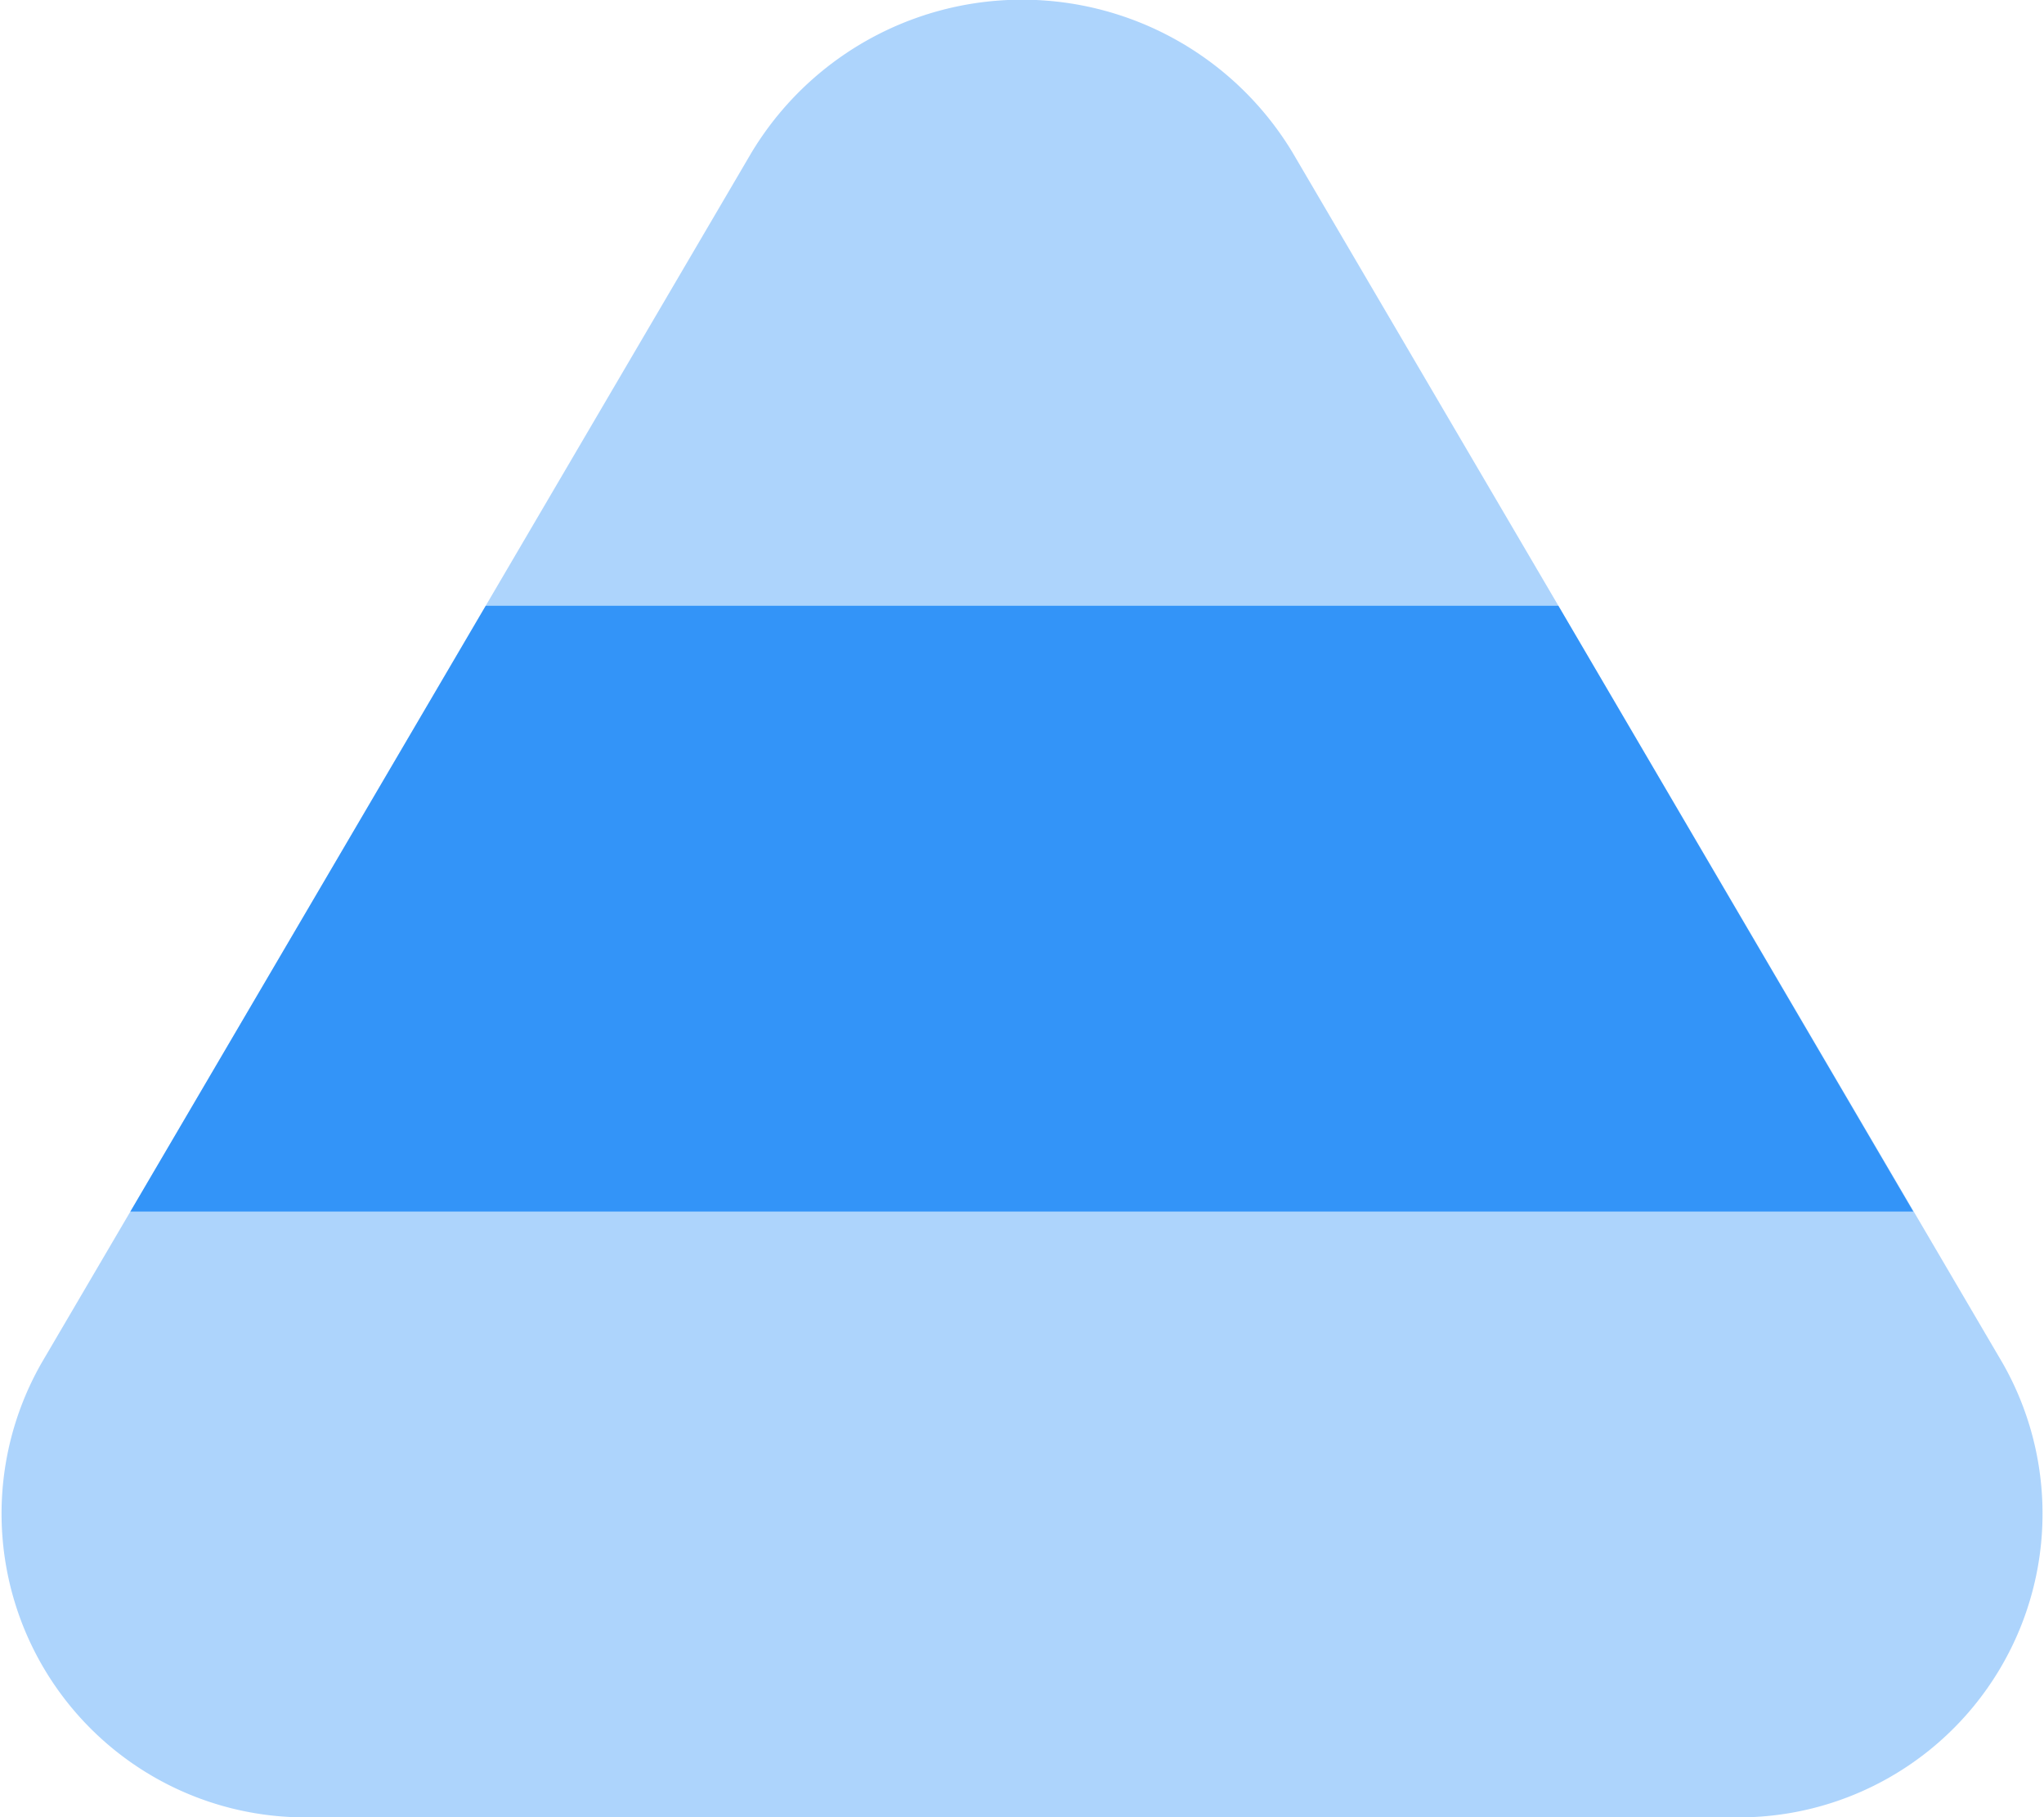 <svg id="Huge-icon_finance_and_payment_bulk_pyramid" data-name="Huge-icon/finance and payment/bulk/pyramid" xmlns="http://www.w3.org/2000/svg" width="20.063" height="17.834" viewBox="0 0 20.063 17.834">
  <g id="pyramid">
    <path id="Rectangle_583" data-name="Rectangle 583" d="M19.656,13.376,12.689,1.5a3.1,3.1,0,0,0-5.314,0L.408,13.376a2.981,2.981,0,0,0,2.657,4.459H17A2.981,2.981,0,0,0,19.656,13.376Z" transform="translate(0 0)" fill="#3394f8" opacity="0.4"/>
    <path id="Vector" d="M17.5,5.945,14.016,0H3.488L0,5.945Z" transform="translate(1.28 5.945)" fill="#3394f8"/>
  </g>
</svg>
